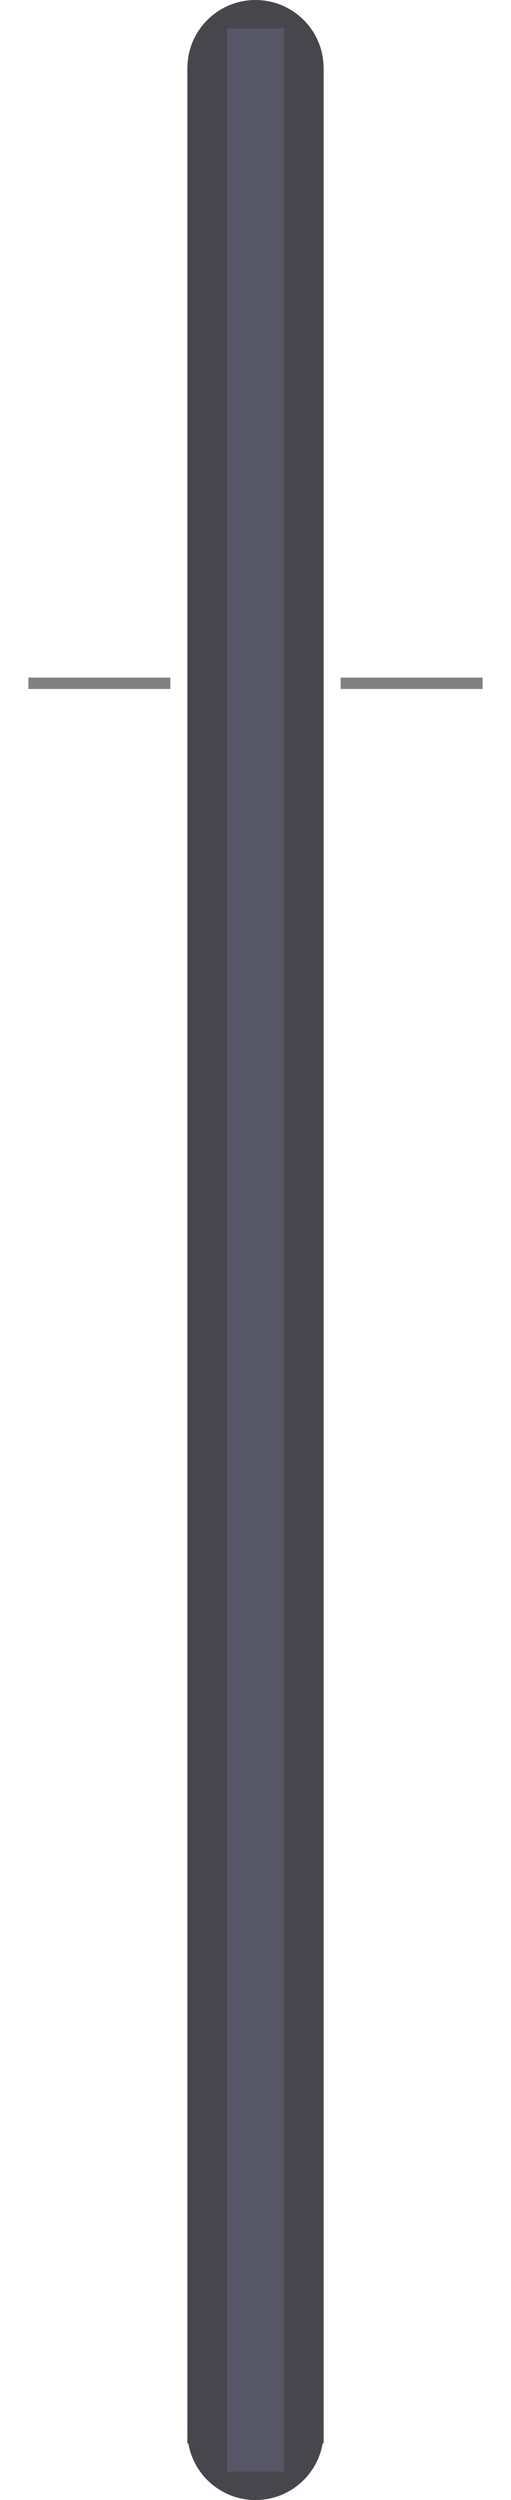 <?xml version="1.0" encoding="UTF-8" standalone="no"?>
<!-- Generator: Adobe Illustrator 25.4.1, SVG Export Plug-In . SVG Version: 6.00 Build 0)  -->

<svg
   version="1.0"
   id="svg1579"
   inkscape:version="1.1.2 (0a00cf5339, 2022-02-04)"
   x="0px"
   y="0px"
   width="9mm"
   height="44mm"
   viewBox="0 0 34.016 166.299"
   enable-background="new 0 0 8.591 104"
   xml:space="preserve"
   sodipodi:docname="FaderBackground-44mm-dark.svg"
   xmlns:inkscape="http://www.inkscape.org/namespaces/inkscape"
   xmlns:sodipodi="http://sodipodi.sourceforge.net/DTD/sodipodi-0.dtd"
   xmlns="http://www.w3.org/2000/svg"
   xmlns:svg="http://www.w3.org/2000/svg"><defs
   id="defs5610" />
<sodipodi:namedview
   bordercolor="#666666"
   borderopacity="1.0"
   fit-margin-bottom="0"
   fit-margin-left="0"
   fit-margin-right="0"
   fit-margin-top="0"
   id="base"
   inkscape:current-layer="svg1579"
   inkscape:cx="17.053571"
   inkscape:cy="83.125"
   inkscape:document-units="mm"
   inkscape:pageopacity="0.0"
   inkscape:pageshadow="2"
   inkscape:window-height="1128"
   inkscape:window-maximized="0"
   inkscape:window-width="1842"
   inkscape:window-x="2636"
   inkscape:window-y="0"
   inkscape:zoom="5.6"
   pagecolor="#ffffff"
   showgrid="false"
   units="mm"
   inkscape:pagecheckerboard="0"
   showguides="false">
	</sodipodi:namedview>

<circle
   style="fill:#46464c;fill-opacity:1;stroke-width:0"
   id="path7452-7"
   cx="17.008"
   cy="161.764"
   r="4.535" /><circle
   style="fill:#46464c;fill-opacity:1;stroke-width:0"
   id="path7452-7-3"
   cx="17.008"
   cy="4.535"
   r="4.535" /><rect
   style="fill:#46464c;fill-opacity:1;stroke-width:0"
   id="rect7585"
   width="9.071"
   height="157.984"
   x="12.472"
   y="4.535" /><rect
   style="fill:#565666;fill-opacity:1;stroke-width:0"
   id="rect7711"
   width="3.78"
   height="162.52"
   x="15.118"
   y="1.89" /><rect
   style="fill:#808080;stroke-width:0"
   id="rect12908"
   width="9.449"
   height="0.756"
   x="1.89"
   y="45.071" /><rect
   style="fill:#808080;stroke-width:0"
   id="rect12908-5"
   width="9.449"
   height="0.756"
   x="22.677"
   y="45.071" /></svg>
